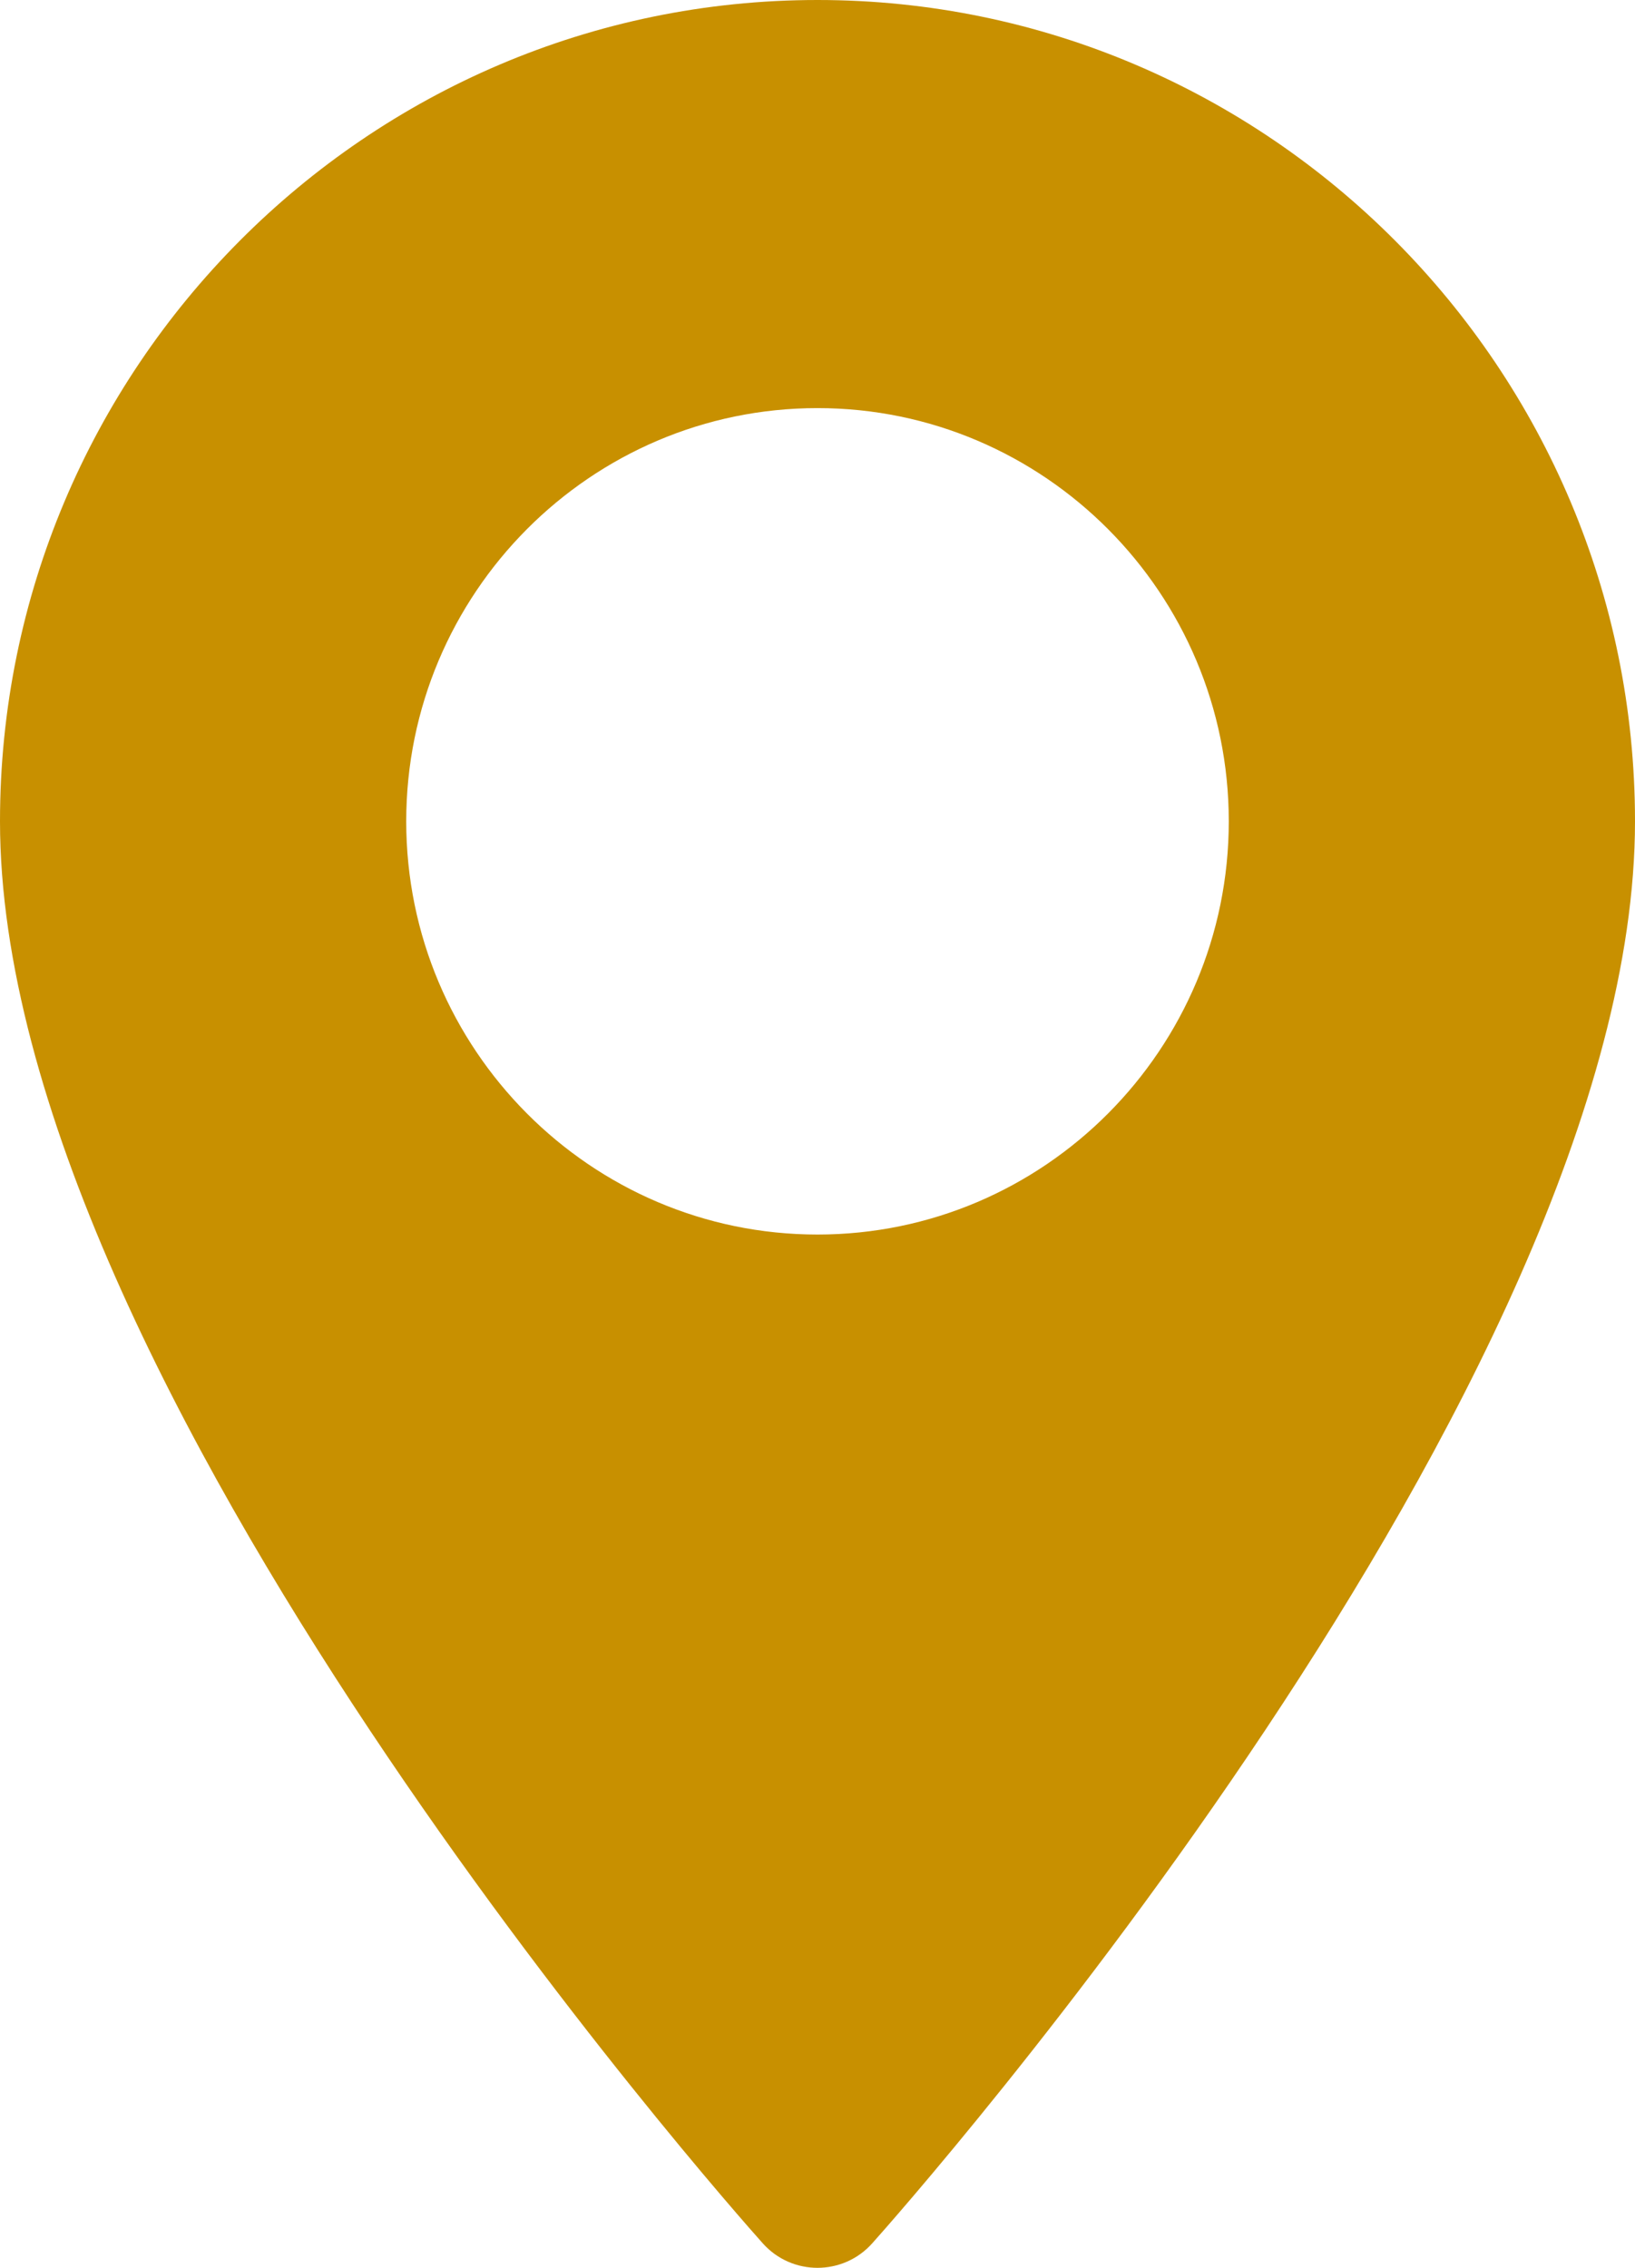 <?xml version="1.0" encoding="UTF-8"?>
<svg width="31px" height="43px" viewBox="0 0 31 43" version="1.1" xmlns="http://www.w3.org/2000/svg" xmlns:xlink="http://www.w3.org/1999/xlink">
    <!-- Generator: Sketch 55.2 (78181) - https://sketchapp.com -->
    <title>maps-and-flags</title>
    <desc>Created with Sketch.</desc>
    <g id="Guest" stroke="none" stroke-width="1" fill="none" fill-rule="evenodd">
        <g id="Guest/Hazards" transform="translate(-541, -320)" fill="#C89000" fill-rule="nonzero">
            <g id="maps-and-flags" transform="translate(541, 320)">
                <path d="M15.5,0 C6.953,0 0,6.986 0,15.573 C0,26.23 13.871,41.874 14.462,42.535 C15.016,43.156 15.985,43.154 16.538,42.535 C17.129,41.874 31,26.23 31,15.573 C31,6.986 24.047,0 15.5,0 Z M15.5,23.408 C11.2,23.408 7.702,19.893 7.702,15.573 C7.702,11.253 11.2,7.738 15.5,7.738 C19.8,7.738 23.298,11.253 23.298,15.573 C23.298,19.893 19.8,23.408 15.5,23.408 Z" id="Shape"></path>
            </g>
        </g>
    </g>
</svg>